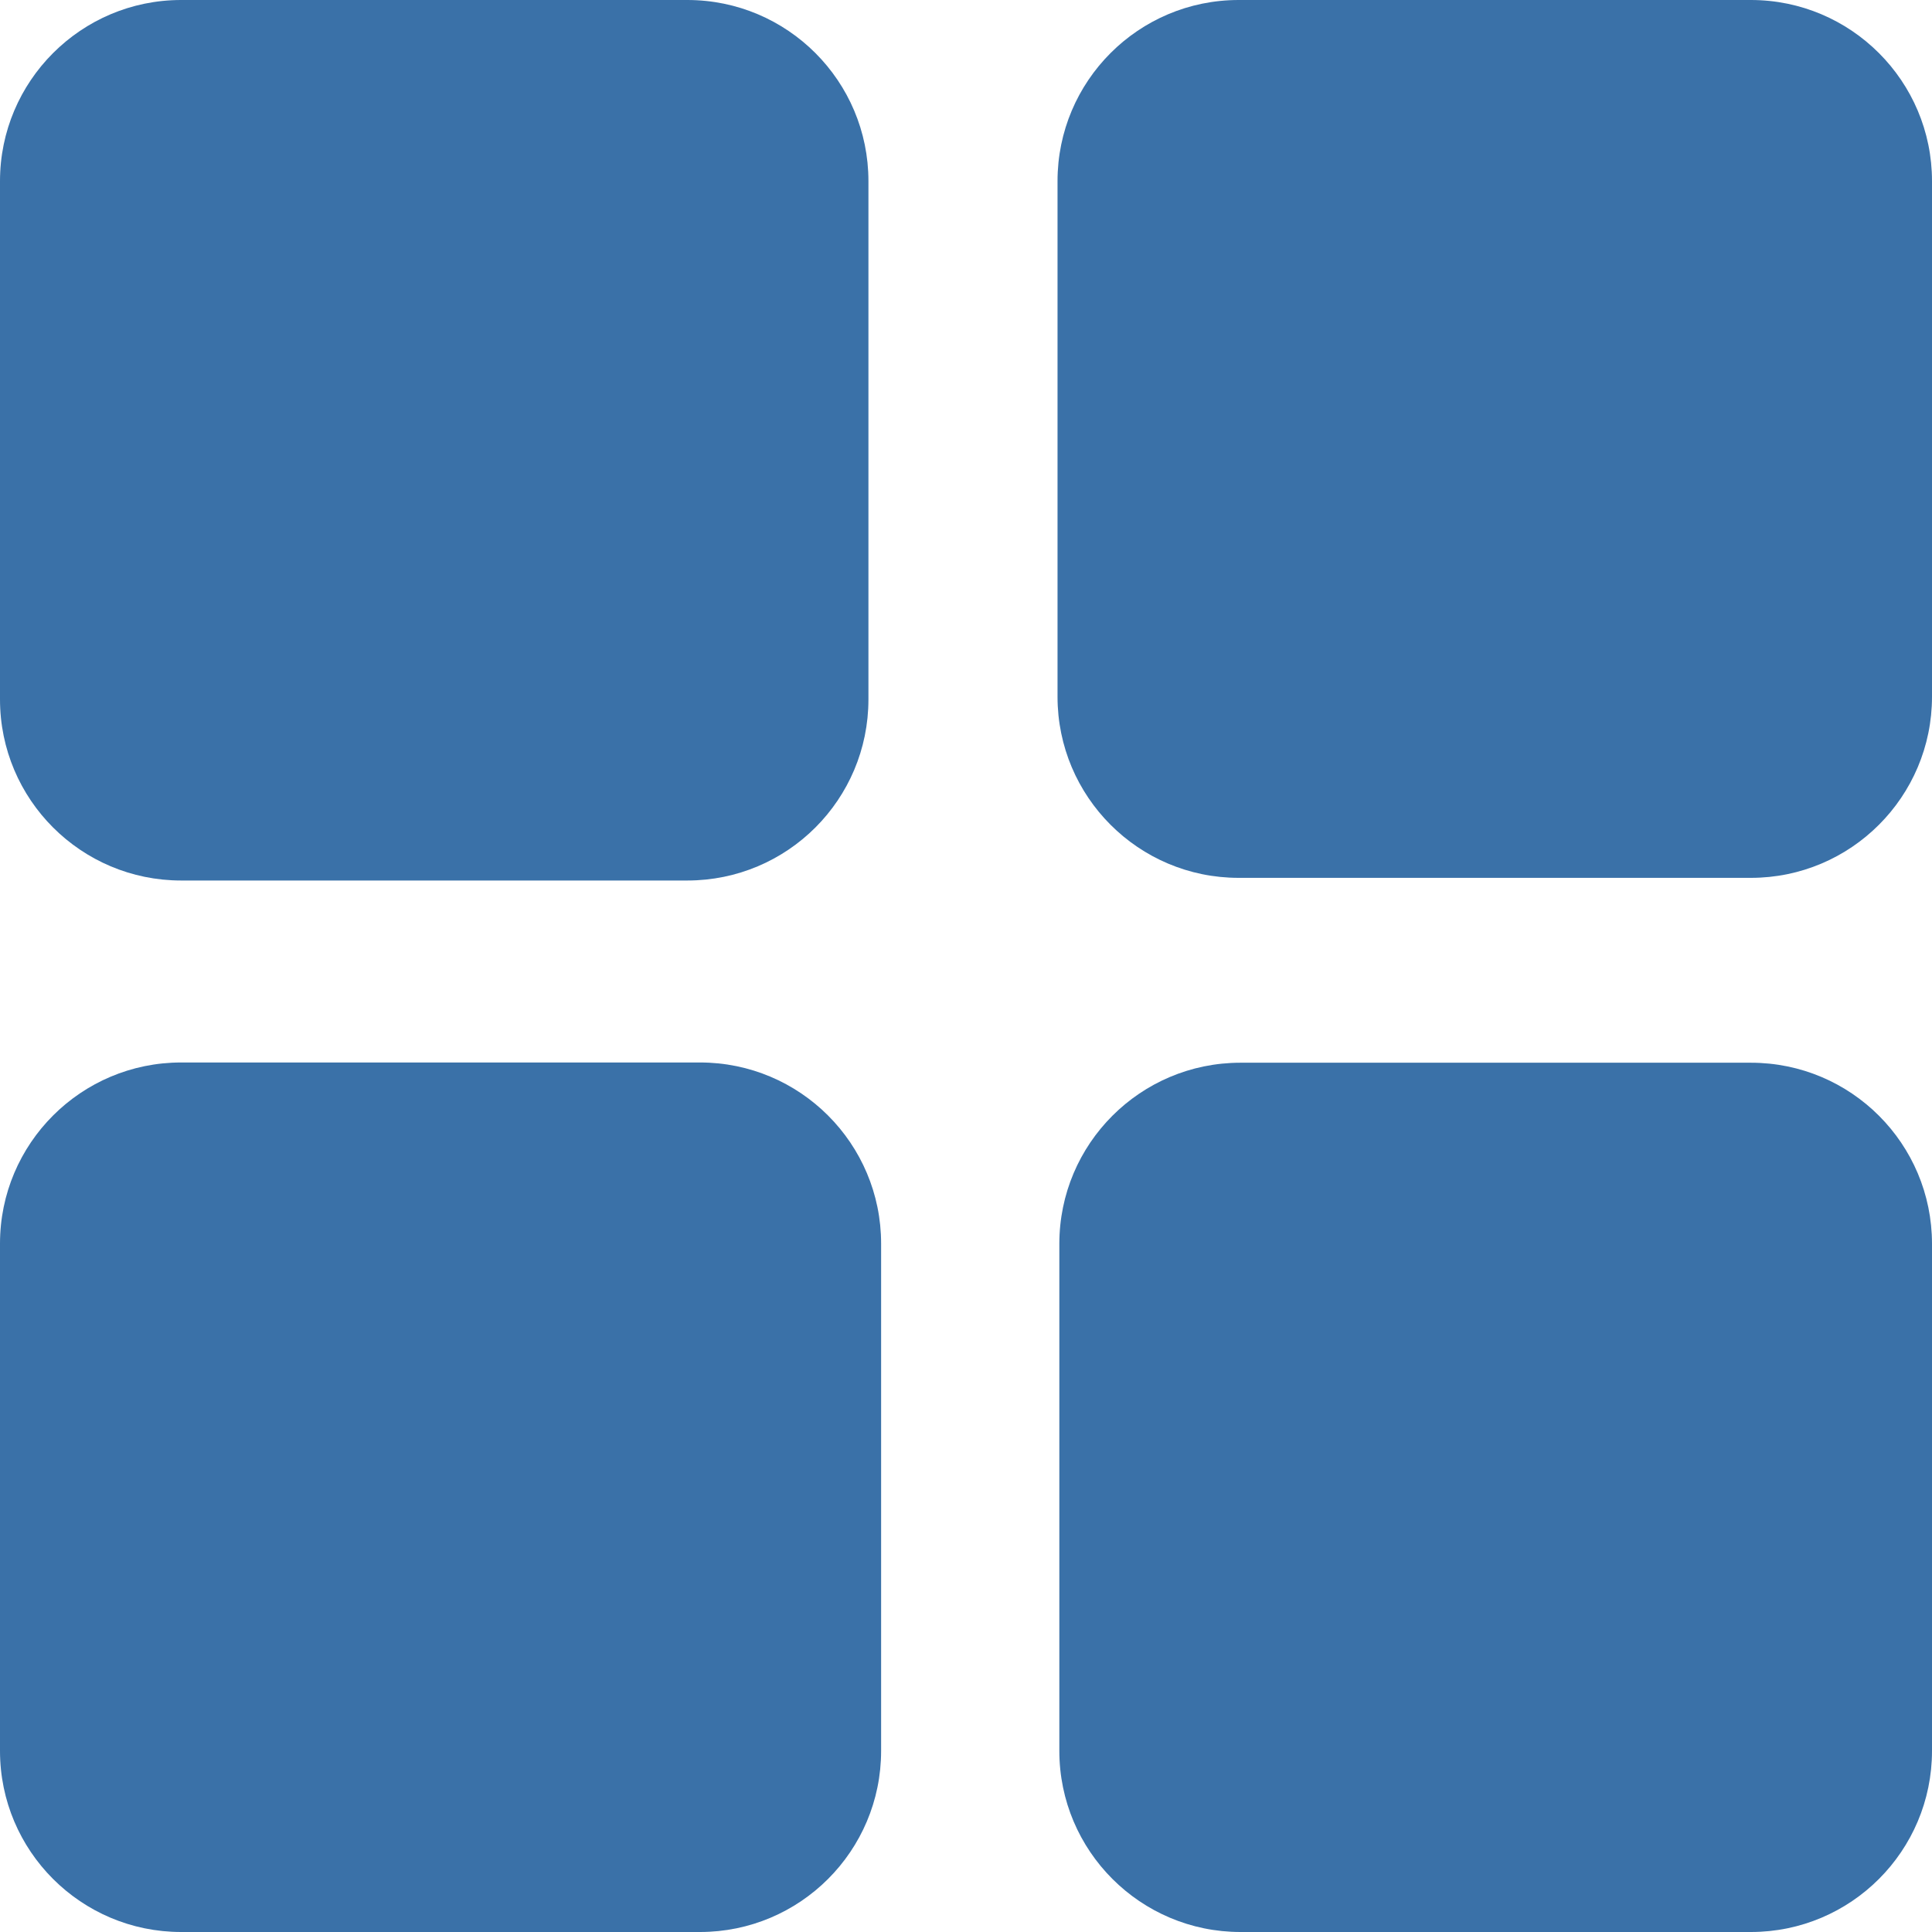 <svg width="16" height="16" viewBox="0 0 16 16" fill="none" xmlns="http://www.w3.org/2000/svg">
<path d="M0 1.5C0 0.672 0.672 0 1.5 0H5.692C6.521 0 7.192 0.672 7.192 1.5V5.792C7.192 6.621 6.521 7.292 5.692 7.292H1.5C0.672 7.292 0 6.621 0 5.792V1.5Z" fill="#3A71A8"/>
<path d="M8.758 1.5C8.758 0.672 9.429 0 10.258 0H14.5C15.328 0 16 0.672 16 1.5V5.77C16 6.598 15.328 7.27 14.5 7.27H10.258C9.429 7.27 8.758 6.598 8.758 5.77V1.5Z" fill="#3A71A8"/>
<path d="M0 10.299C0 9.47 0.672 8.799 1.5 8.799H5.797C6.625 8.799 7.297 9.47 7.297 10.299V14.5C7.297 15.329 6.625 16 5.797 16H1.5C0.672 16 0 15.329 0 14.5V10.299Z" fill="#3A71A8"/>
<path d="M8.773 10.301C8.773 9.472 9.445 8.801 10.273 8.801H14.5C15.329 8.801 16 9.472 16 10.301V14.5C16 15.328 15.329 16 14.5 16H10.273C9.445 16 8.773 15.328 8.773 14.5V10.301Z" fill="#3A71A8"/>
</svg>
